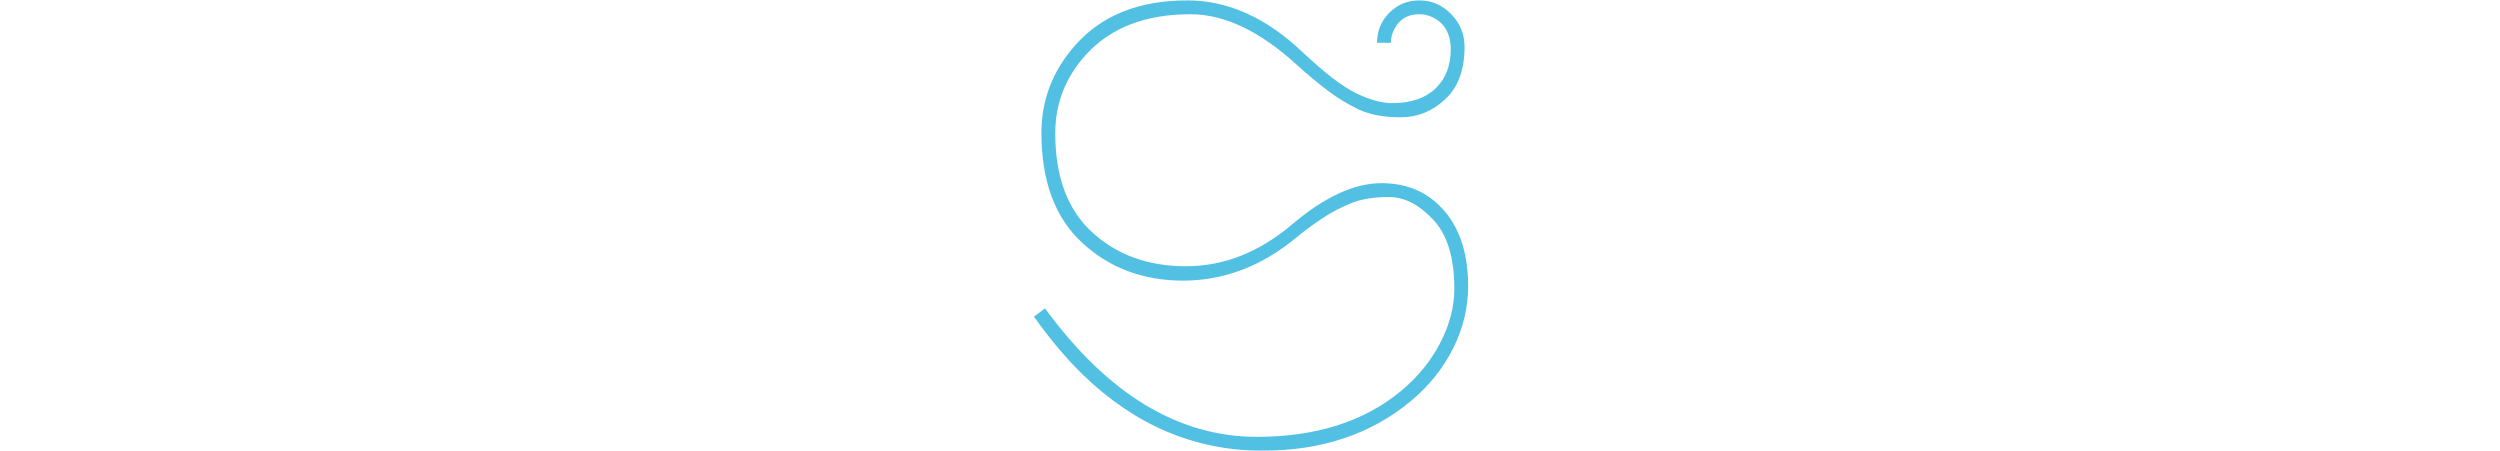 <svg width="4408" height="795" viewBox="0 0 4408 795" fill="none" xmlns="http://www.w3.org/2000/svg">
<g filter="url(#filter0_b_4_137)">
<path d="M190.4 780H0.8L220.4 13.2H502.4L720.8 780H531.2L368.6 136.8H354.8L190.4 780ZM533 599.4H187.4V453.6H533V599.4ZM992.656 13.2V780H804.256V13.2H992.656ZM1755.78 780H1563.18L1548.18 635.4C1545.78 609.8 1540.78 589 1533.18 573C1525.58 556.6 1513.98 544.6 1498.38 537C1482.78 529 1461.98 525 1435.98 525L1262.58 524.4V381L1443.18 380.4C1482.38 380.4 1510.58 371.8 1527.78 354.6C1544.98 337.4 1553.58 311.6 1553.58 277.2V265.2C1553.58 231.2 1544.98 205.8 1527.78 189C1510.98 171.8 1482.58 163.2 1442.58 163.2H1261.38V13.2H1469.58C1563.58 13.2 1632.18 31.4 1675.38 67.8C1718.98 104.2 1740.78 156.6 1740.78 225V240.6C1740.78 292.2 1727.58 332.4 1701.18 361.2C1674.78 390 1634.58 406.4 1580.58 410.4V436.8L1542.18 411C1588.58 414.2 1624.58 423.8 1650.18 439.8C1675.78 455.8 1694.58 478.2 1706.58 507C1718.98 535.4 1727.98 570.8 1733.58 613.2L1755.78 780ZM1315.98 780H1132.38V13.2H1314.78V432.6L1315.98 502.2V780ZM3079.62 780H3040.12V472C3040.12 440 3035.78 412.5 3027.12 389.5C3018.45 366.5 3004.28 348.833 2984.62 336.5C2964.95 323.833 2938.62 317.5 2905.62 317.5C2874.95 317.5 2848.28 323.5 2825.62 335.5C2803.28 347.5 2785.28 363.833 2771.62 384.5C2758.28 405.167 2749.28 429 2744.62 456L2731.12 424H2743.12C2746.78 398.667 2755.62 375.333 2769.62 354C2783.95 332.667 2803.28 315.667 2827.62 303C2852.28 290 2881.95 283.5 2916.62 283.5C2956.28 283.5 2987.95 291 3011.62 306C3035.62 320.667 3052.95 341.833 3063.62 369.5C3074.28 396.833 3079.62 429.833 3079.62 468.5V780ZM2747.62 780H2708.12V116H2747.62V281.5L2745.62 421L2747.62 425V780ZM3558.22 780H3518.22L3520.72 655L3518.72 648.5V490L3519.22 452C3519.22 407.667 3508.05 374.167 3485.72 351.5C3463.39 328.833 3428.55 317.5 3381.22 317.5C3345.22 317.5 3312.72 323.167 3283.72 334.5C3255.05 345.833 3230.39 358.667 3209.72 373L3214.22 336C3225.22 328 3238.89 320 3255.22 312C3271.89 303.667 3291.05 296.833 3312.72 291.5C3334.39 286.167 3358.72 283.5 3385.72 283.5C3415.72 283.5 3441.55 287.333 3463.22 295C3485.22 302.667 3503.22 313.833 3517.22 328.5C3531.22 342.833 3541.55 360.333 3548.22 381C3554.89 401.667 3558.22 425.167 3558.22 451.5V780ZM3344.72 790C3296.39 790 3259.05 778.667 3232.72 756C3206.72 733 3193.72 699.667 3193.72 656V643.5C3193.72 602.833 3206.39 571.833 3231.72 550.5C3257.05 528.833 3298.72 513.833 3356.72 505.5L3528.22 480L3530.22 511L3362.22 535.5C3316.55 542.167 3283.55 553.667 3263.22 570C3243.22 586.333 3233.22 610.167 3233.22 641.5V652C3233.22 686 3243.55 711.833 3264.22 729.5C3284.89 747.167 3315.05 756 3354.72 756C3387.05 756 3414.72 750 3437.72 738C3461.05 725.667 3479.72 709.167 3493.72 688.5C3508.05 667.5 3517.39 644 3521.72 618L3532.22 649H3523.22C3519.89 673.667 3511.22 696.833 3497.22 718.5C3483.22 739.833 3463.55 757.167 3438.22 770.5C3412.89 783.5 3381.72 790 3344.72 790ZM3738.76 475L3725.76 446L3736.26 442.5C3747.26 394.5 3767.76 356.5 3797.76 328.5C3827.76 300.5 3865.42 286.5 3910.76 286.5C3923.76 286.5 3935.26 287.667 3945.26 290C3955.26 292 3963.76 294.333 3970.76 297L3973.26 336C3964.92 332.333 3955.26 329.5 3944.26 327.5C3933.26 325.5 3921.26 324.5 3908.26 324.5C3868.59 324.5 3833.76 337.167 3803.76 362.5C3773.76 387.833 3752.09 425.333 3738.76 475ZM3741.76 780H3702.26V293.5H3741.26L3738.26 442L3741.76 445.5V780ZM4230.94 790C4165.6 790 4115.44 773 4080.44 739C4045.44 704.667 4027.94 656 4027.94 593V489.5C4027.94 422.167 4044.1 370.667 4076.44 335C4108.77 299.333 4155.94 281.5 4217.94 281.5C4259.27 281.5 4293.94 289.667 4321.94 306C4350.27 322 4371.6 345.167 4385.94 375.5C4400.6 405.5 4407.94 441.833 4407.94 484.5V502C4407.94 510.333 4407.77 518.833 4407.44 527.5C4407.1 535.833 4406.44 544.833 4405.44 554.5H4368.94C4369.27 541.167 4369.44 528.667 4369.44 517C4369.44 505 4369.44 494 4369.44 484C4369.44 447.667 4363.6 417 4351.94 392C4340.6 367 4323.6 348 4300.94 335C4278.6 321.667 4250.94 315 4217.94 315C4168.6 315 4131.1 329.667 4105.44 359C4079.77 388.333 4066.94 431 4066.94 487V535V541V595.5C4066.94 620.5 4070.6 642.833 4077.94 662.5C4085.27 682.167 4095.94 699 4109.94 713C4124.27 726.667 4141.94 737.167 4162.94 744.5C4183.94 751.833 4208.27 755.5 4235.94 755.5C4267.27 755.5 4296.44 750.833 4323.44 741.5C4350.44 732.167 4375.77 718.833 4399.44 701.5L4394.94 740C4374.6 755.333 4350.44 767.5 4322.44 776.5C4294.77 785.5 4264.27 790 4230.94 790ZM4395.44 554.5H4047.94V522.5H4395.44V554.5Z" fill="white" fill-opacity="0.95"/>
<path d="M1842.57 543.672C1952.92 694.714 2077.43 770.234 2216.1 770.234C2320.59 770.234 2405.39 743.216 2470.5 689.18C2500.12 664.44 2523.07 636.283 2539.34 604.707C2555.95 572.806 2564.25 540.905 2564.25 509.004C2564.25 453.991 2551.71 413.301 2526.65 386.934C2501.91 360.566 2476.03 347.383 2449.01 347.383C2421.99 347.383 2399.53 351.126 2381.63 358.613C2363.73 365.775 2346.8 374.727 2330.85 385.469C2314.9 395.885 2299.11 407.604 2283.48 420.625C2223.91 469.453 2158.65 494.193 2087.68 494.844H2086.71C2016.07 494.844 1956.66 472.708 1908.48 428.438C1860.31 384.167 1836.22 319.388 1836.22 234.102C1836.22 176.159 1856.08 124.727 1895.79 79.805C1942.34 27.07 2008.26 0.703 2093.54 0.703C2164.83 0.703 2232.38 30.977 2296.18 91.523C2335.24 128.307 2366.82 152.559 2390.91 164.277C2414.99 175.996 2436.15 181.855 2454.38 181.855C2487.26 181.855 2512.65 173.392 2530.55 156.465C2548.78 139.212 2557.9 116.1 2557.9 87.129C2557.9 58.158 2546.18 38.789 2522.74 29.023C2516.23 26.419 2509.4 25.117 2502.23 25.117C2480.42 25.117 2465.12 35.371 2456.34 55.879C2453.73 62.064 2452.43 68.574 2452.43 75.41H2428.02C2428.02 54.577 2435.18 36.999 2449.5 22.676C2464.15 8.027 2481.73 0.703 2502.23 0.703C2524.37 0.703 2543.25 8.841 2558.88 25.117C2574.5 41.068 2582.31 60.273 2582.31 82.734C2582.31 123.424 2570.76 154.349 2547.64 175.508C2525.18 196.341 2499.3 206.758 2470.01 206.758H2469.03C2439.73 206.758 2415.32 202.201 2395.79 193.086C2376.58 183.971 2358.19 172.741 2340.61 159.395C2323.04 146.048 2305.62 131.562 2288.37 115.938C2222.61 55.391 2159.46 25.117 2098.91 25.117C2019.49 25.117 1958.13 48.88 1914.83 96.406C1878.7 136.12 1860.63 182.344 1860.63 235.078C1860.63 311.901 1882.44 370.169 1926.06 409.883C1969.68 449.596 2024.7 469.453 2091.1 469.453C2157.51 469.453 2219.68 445.039 2277.62 396.211C2334.92 347.383 2387.65 322.969 2435.83 322.969C2477.49 322.969 2511.67 336.315 2538.37 363.008C2571.57 395.56 2588.33 442.435 2588.66 503.633C2588.66 542.044 2579.87 578.828 2562.29 613.984C2544.71 649.141 2519.98 680.065 2488.07 706.758C2418.09 765.352 2330.68 794.648 2225.87 794.648C2106.73 794.648 2000.93 749.727 1908.48 659.883C1880.16 632.214 1851.68 598.359 1823.04 558.32L1842.57 543.672Z" fill="#52C0E3"/>
</g>
<defs>
<filter id="filter0_b_4_137" x="-3.2" y="-3.297" width="4415.14" height="801.945" filterUnits="userSpaceOnUse" color-interpolation-filters="sRGB">
<feFlood flood-opacity="0" result="BackgroundImageFix"/>
<feGaussianBlur in="BackgroundImageFix" stdDeviation="2"/>
<feComposite in2="SourceAlpha" operator="in" result="effect1_backgroundBlur_4_137"/>
<feBlend mode="normal" in="SourceGraphic" in2="effect1_backgroundBlur_4_137" result="shape"/>
</filter>
</defs>
</svg>

